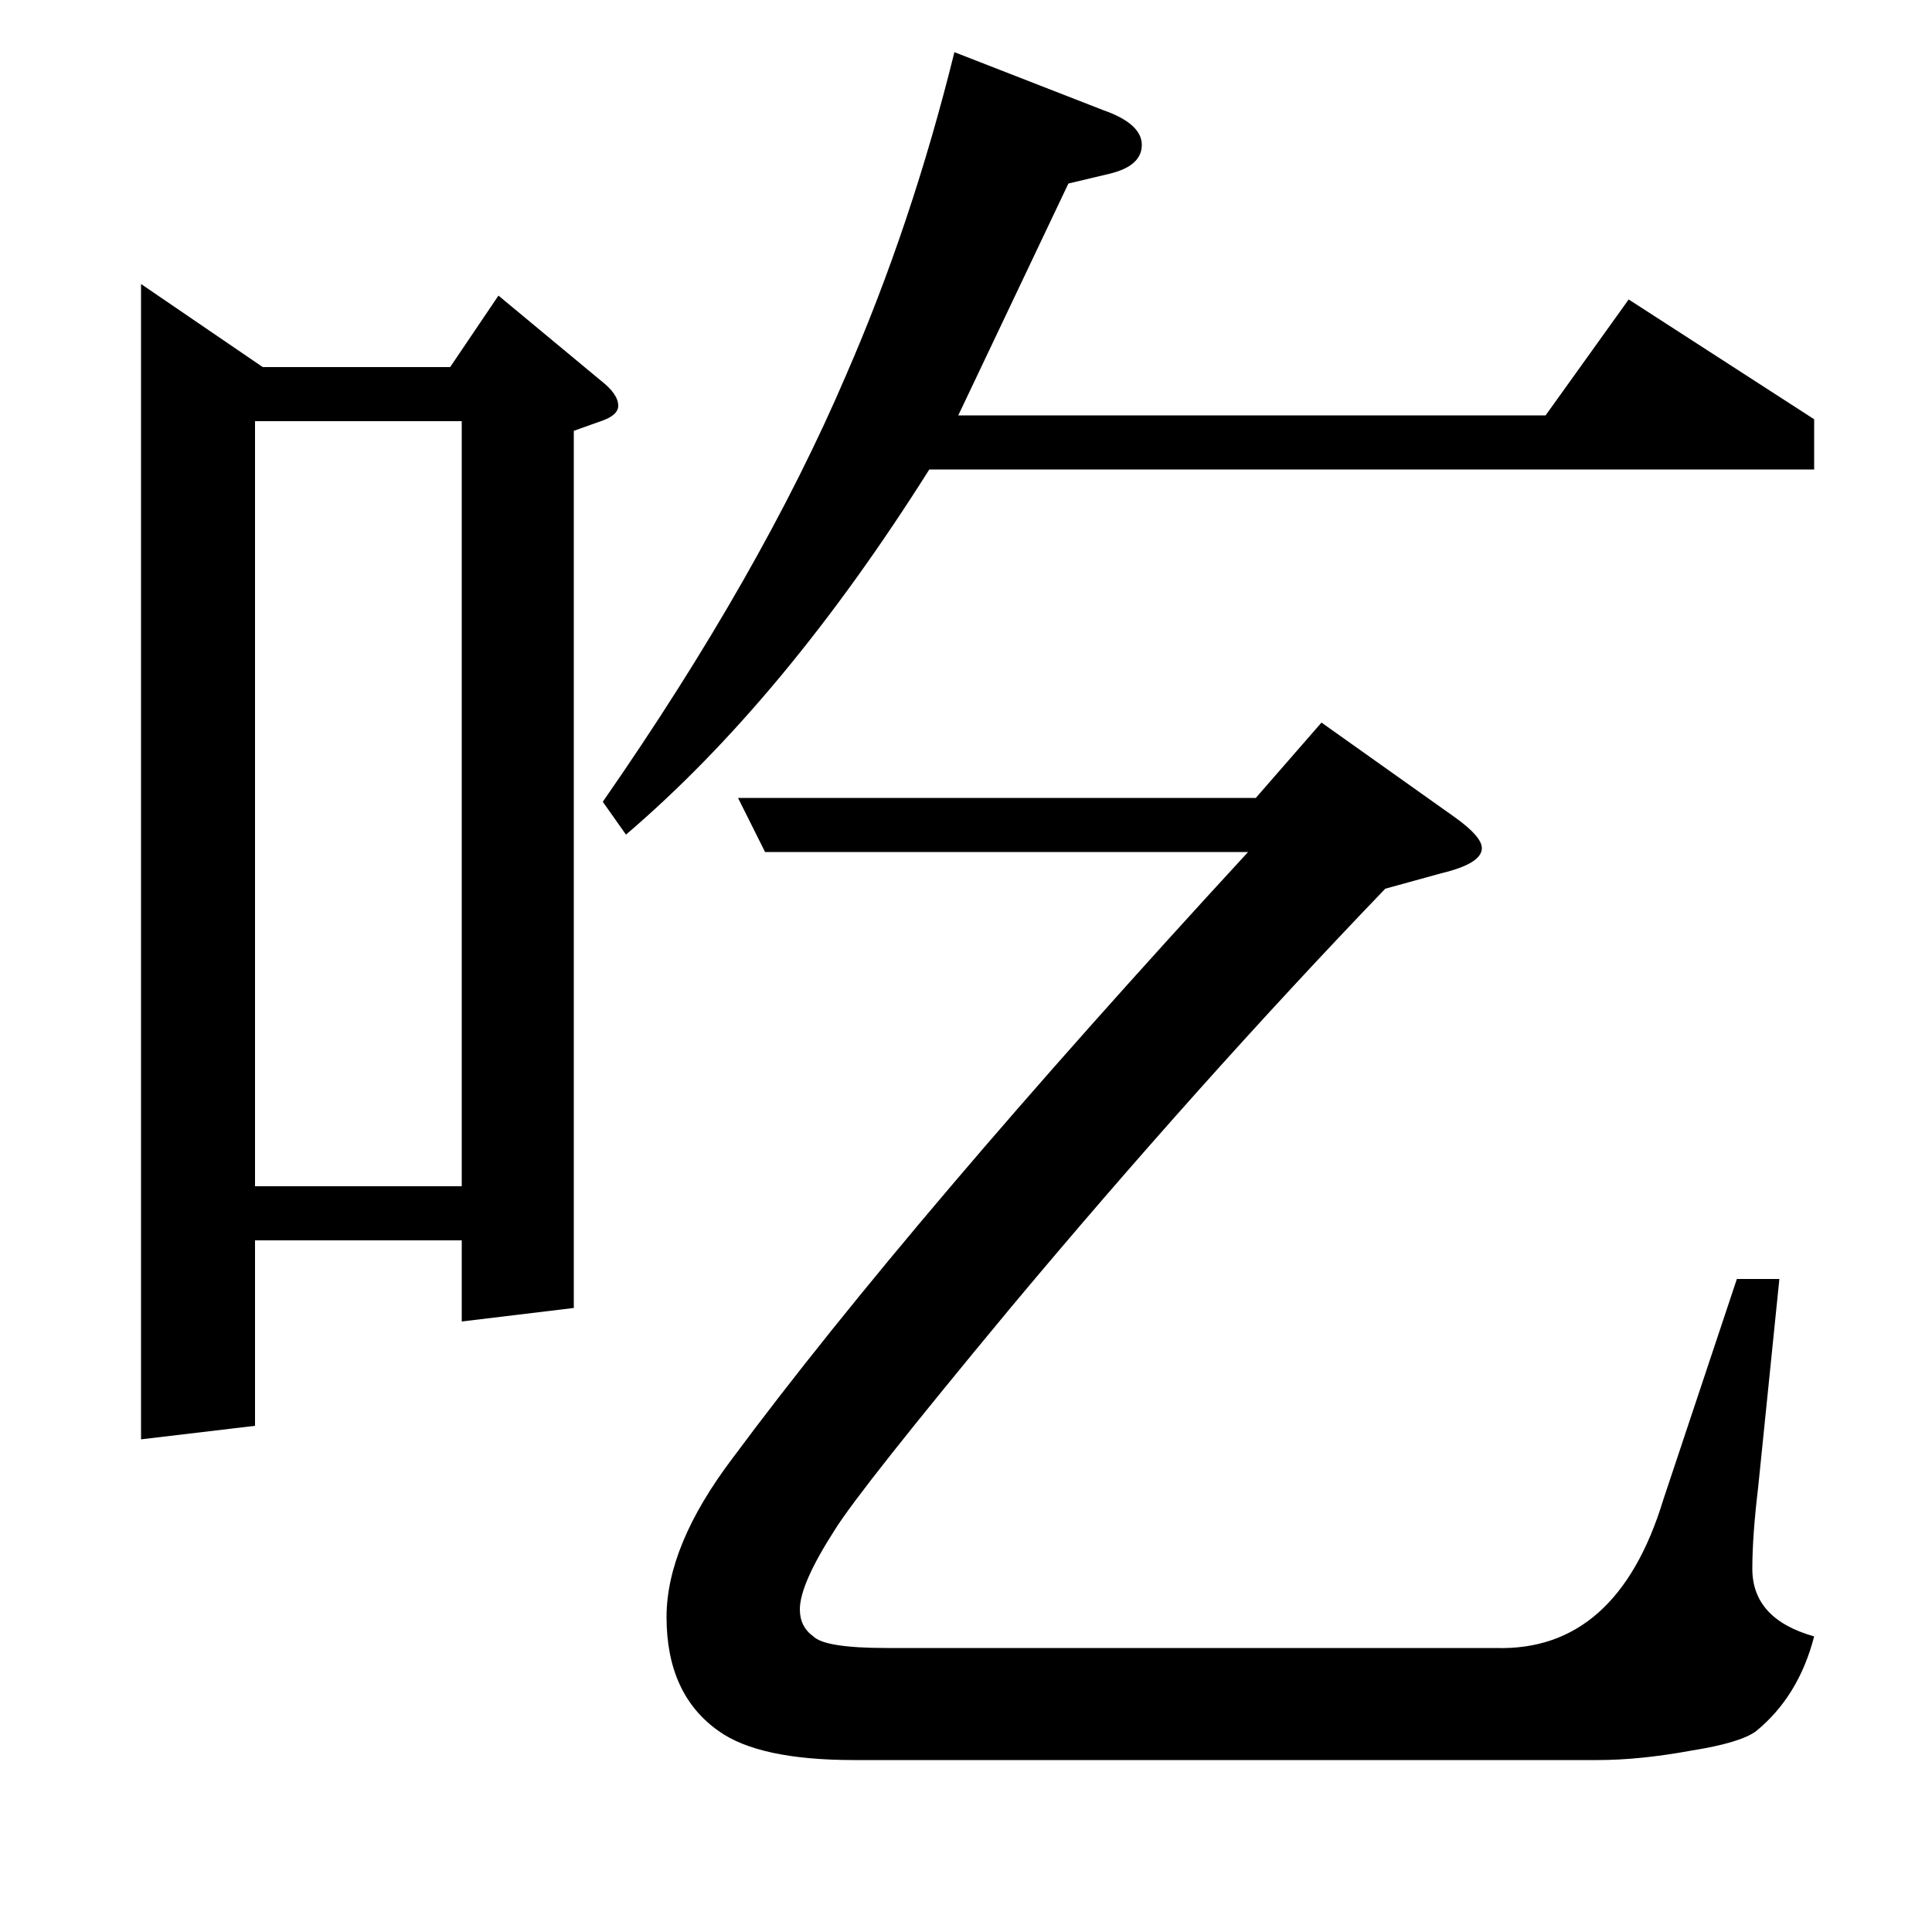 <?xml version="1.0" standalone="no"?>
<!DOCTYPE svg PUBLIC "-//W3C//DTD SVG 1.1//EN" "http://www.w3.org/Graphics/SVG/1.1/DTD/svg11.dtd" >
<svg xmlns="http://www.w3.org/2000/svg" xmlns:xlink="http://www.w3.org/1999/xlink" version="1.1" viewBox="0 -120 1000 1000">
  <g transform="matrix(1 0 0 -1 0 880)">
   <path fill="currentColor"
d="M73 255v598l63 -43h97l25 37l53 -44q9 -7 9 -13q0 -5 -9 -8l-14 -5v-454l-58 -7v42h-107v-96zM132 782v-396h107v396h-107zM481 757q-75 -119 -157 -189l-12 17q82 118 126 221q34 78 56 167l77 -30q20 -7 20 -18t-17 -15l-21 -5l-57 -120h304l43 60l96 -62v-26h-458z
M921 338l-11 -108q-3 -25 -3 -42q0 -26 32 -35q-8 -31 -30 -49q-8 -6 -33 -10q-27 -5 -49 -5h-385q-49 0 -70 15q-27 19 -27 59q0 37 34 82q92 124 267 314h-250l-14 28h268l34 39l69 -49q14 -10 14 -16q0 -8 -21 -13l-29 -8q-97 -101 -194 -217q-78 -94 -91 -115
q-18 -28 -18 -41q0 -9 7 -14q6 -6 38 -6h315q63 -2 87 77l38 114h22z" />
  </g>

</svg>
